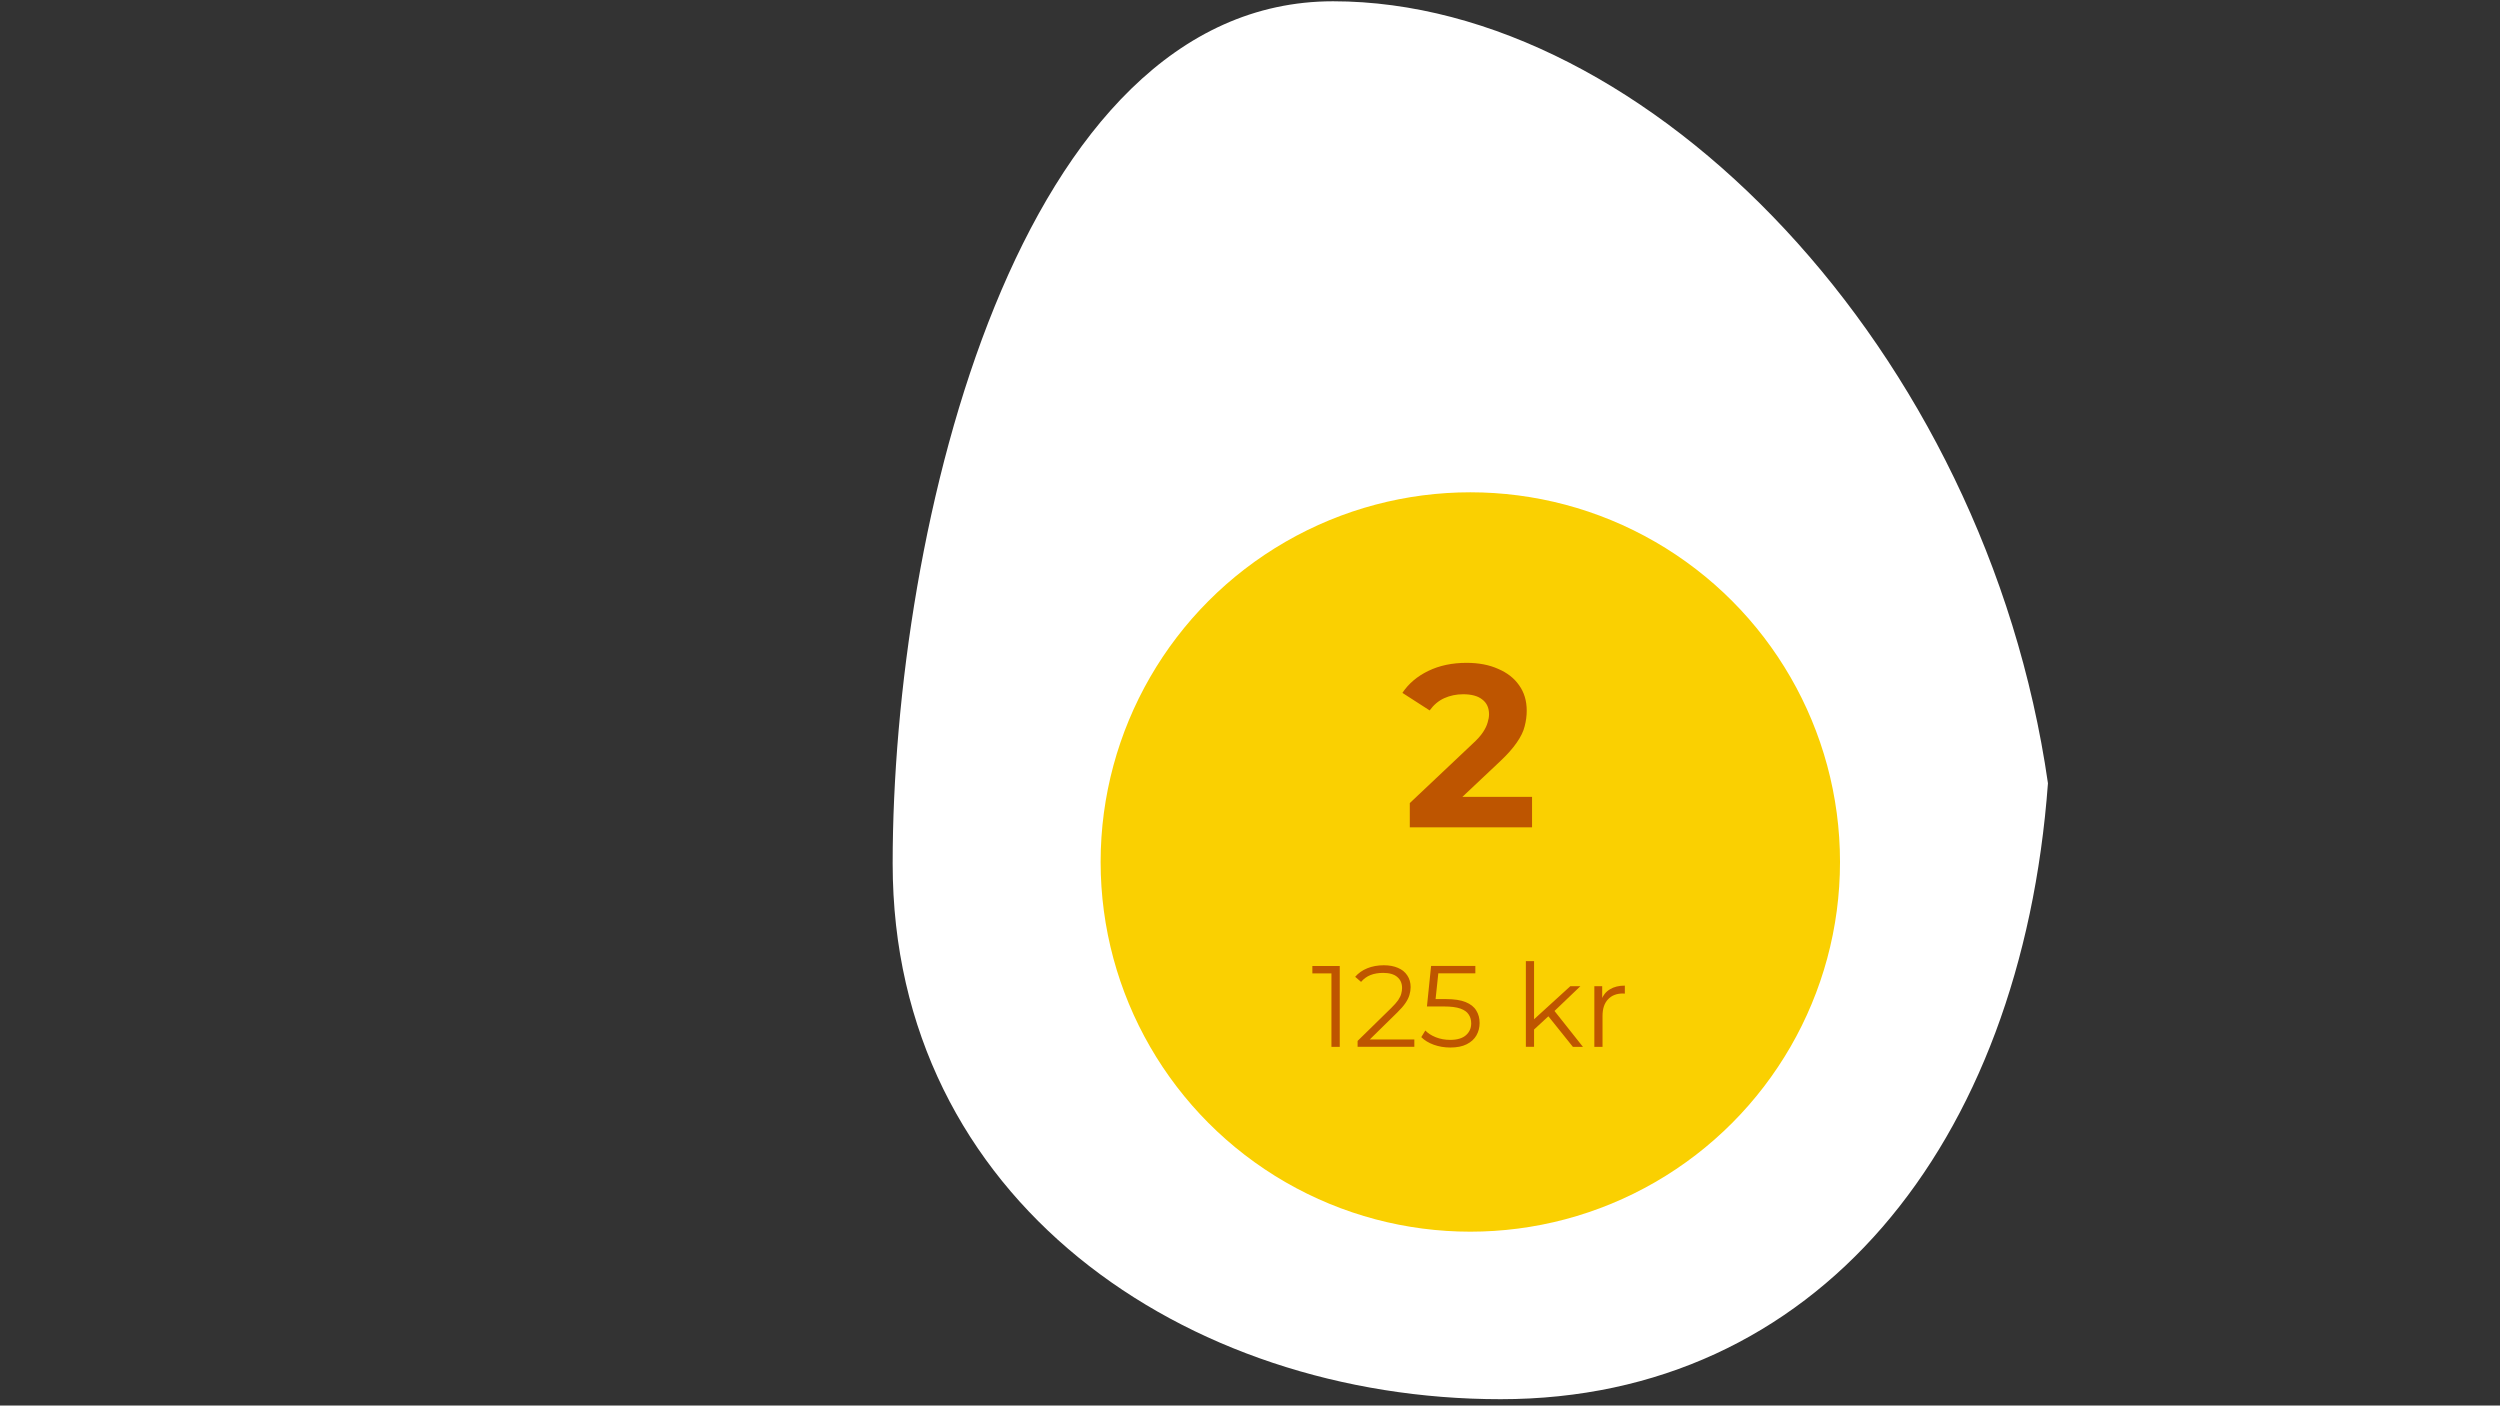 <?xml version="1.0" encoding="utf-8"?>
<!-- Generator: Adobe Illustrator 27.9.1, SVG Export Plug-In . SVG Version: 6.00 Build 0)  -->
<svg version="1.1" id="Lag_1" xmlns="http://www.w3.org/2000/svg" xmlns:xlink="http://www.w3.org/1999/xlink" x="0px" y="0px"
	 viewBox="0 0 1366 768" style="enable-background:new 0 0 1366 768;" xml:space="preserve">
<rect x="0" y="0" width="1366" height="768" fill="#333333" stroke="none"/>
<style type="text/css">
	.st0{fill:#FFFFFF;}
	.st1{fill:#FAD001;}
	.st2{fill:#BE5500;}
</style>
<g>
	<path class="st0" d="M1119,427.98C1104.39,626,992.1,764.52,819.94,764.52c-172.16,0-332.19-108.93-332.19-292.65
		c0-183.72,68.45-471.17,240.62-471.17C900.53,0.71,1084.91,190.93,1119,427.98z"/>
</g>
<circle class="st1" cx="803.38" cy="470.99" r="202"/>
<path class="st2" d="M770.31,452.05V438.8l34.09-32.19c2.69-2.44,4.67-4.63,5.93-6.57c1.26-1.93,2.11-3.7,2.52-5.3
	c0.51-1.6,0.76-3.07,0.76-4.42c0-3.53-1.22-6.23-3.66-8.08c-2.36-1.93-5.85-2.9-10.48-2.9c-3.7,0-7.16,0.72-10.35,2.15
	c-3.12,1.43-5.77,3.66-7.95,6.69l-14.9-9.59c3.37-5.05,8.08-9.05,14.14-11.99c6.06-2.94,13.04-4.42,20.96-4.42
	c6.57,0,12.29,1.1,17.17,3.28c4.96,2.11,8.8,5.09,11.49,8.96c2.78,3.87,4.17,8.5,4.17,13.89c0,2.86-0.38,5.72-1.14,8.58
	c-0.67,2.78-2.11,5.72-4.29,8.84c-2.11,3.12-5.22,6.61-9.34,10.48l-28.28,26.64l-3.91-7.45h49.87v16.66H770.31z"/>
<path class="st2" d="M727.5,571.99V529.7l2.02,2.15h-12.44v-4.04h14.96v44.19H727.5z M741.79,571.99v-3.22l18.37-17.99
	c1.68-1.64,2.94-3.07,3.79-4.29c0.84-1.26,1.41-2.44,1.7-3.54c0.29-1.1,0.44-2.12,0.44-3.09c0-2.57-0.88-4.59-2.65-6.06
	c-1.73-1.47-4.29-2.21-7.7-2.21c-2.61,0-4.92,0.4-6.94,1.2c-1.98,0.8-3.68,2.04-5.11,3.72l-3.22-2.78c1.73-2.02,3.94-3.58,6.63-4.67
	s5.7-1.64,9.03-1.64c2.99,0,5.58,0.48,7.76,1.45c2.19,0.92,3.87,2.29,5.05,4.1c1.22,1.81,1.83,3.94,1.83,6.38
	c0,1.43-0.21,2.84-0.63,4.23c-0.38,1.39-1.1,2.86-2.15,4.42c-1.01,1.52-2.5,3.24-4.48,5.18l-16.85,16.54l-1.26-1.77h27.4v4.04
	H741.79z M792.44,572.37c-3.16,0-6.16-0.5-9.03-1.52c-2.86-1.05-5.13-2.44-6.82-4.17l2.21-3.6c1.39,1.47,3.28,2.69,5.68,3.66
	c2.44,0.97,5.07,1.45,7.89,1.45c3.75,0,6.59-0.82,8.52-2.46c1.98-1.68,2.97-3.87,2.97-6.57c0-1.89-0.46-3.51-1.39-4.86
	c-0.88-1.39-2.4-2.46-4.54-3.22s-5.09-1.14-8.84-1.14h-9.41l2.27-22.16h24.18v4.04h-22.35l2.34-2.21l-1.96,18.56l-2.34-2.27h8.27
	c4.46,0,8.04,0.55,10.73,1.64c2.7,1.1,4.63,2.63,5.81,4.61c1.22,1.93,1.83,4.21,1.83,6.82c0,2.48-0.59,4.76-1.77,6.82
	c-1.18,2.02-2.94,3.62-5.3,4.8C799.04,571.78,796.06,572.37,792.44,572.37z M837.26,563.41l0.13-5.74l20.64-18.81h5.49l-14.58,13.95
	l-2.53,2.15L837.26,563.41z M833.73,571.99v-46.84h4.48v46.84H833.73z M859.42,571.99l-13.82-17.23l2.9-3.47l16.41,20.71H859.42z
	 M871.15,571.99v-33.14h4.29v9.03L875,546.3c0.93-2.53,2.48-4.44,4.67-5.74c2.19-1.35,4.9-2.02,8.14-2.02v4.36
	c-0.17,0-0.33,0-0.51,0c-0.17-0.04-0.33-0.06-0.5-0.06c-3.49,0-6.23,1.07-8.21,3.22c-1.98,2.11-2.97,5.11-2.97,9.03v16.92H871.15z"
	/>
</svg>
